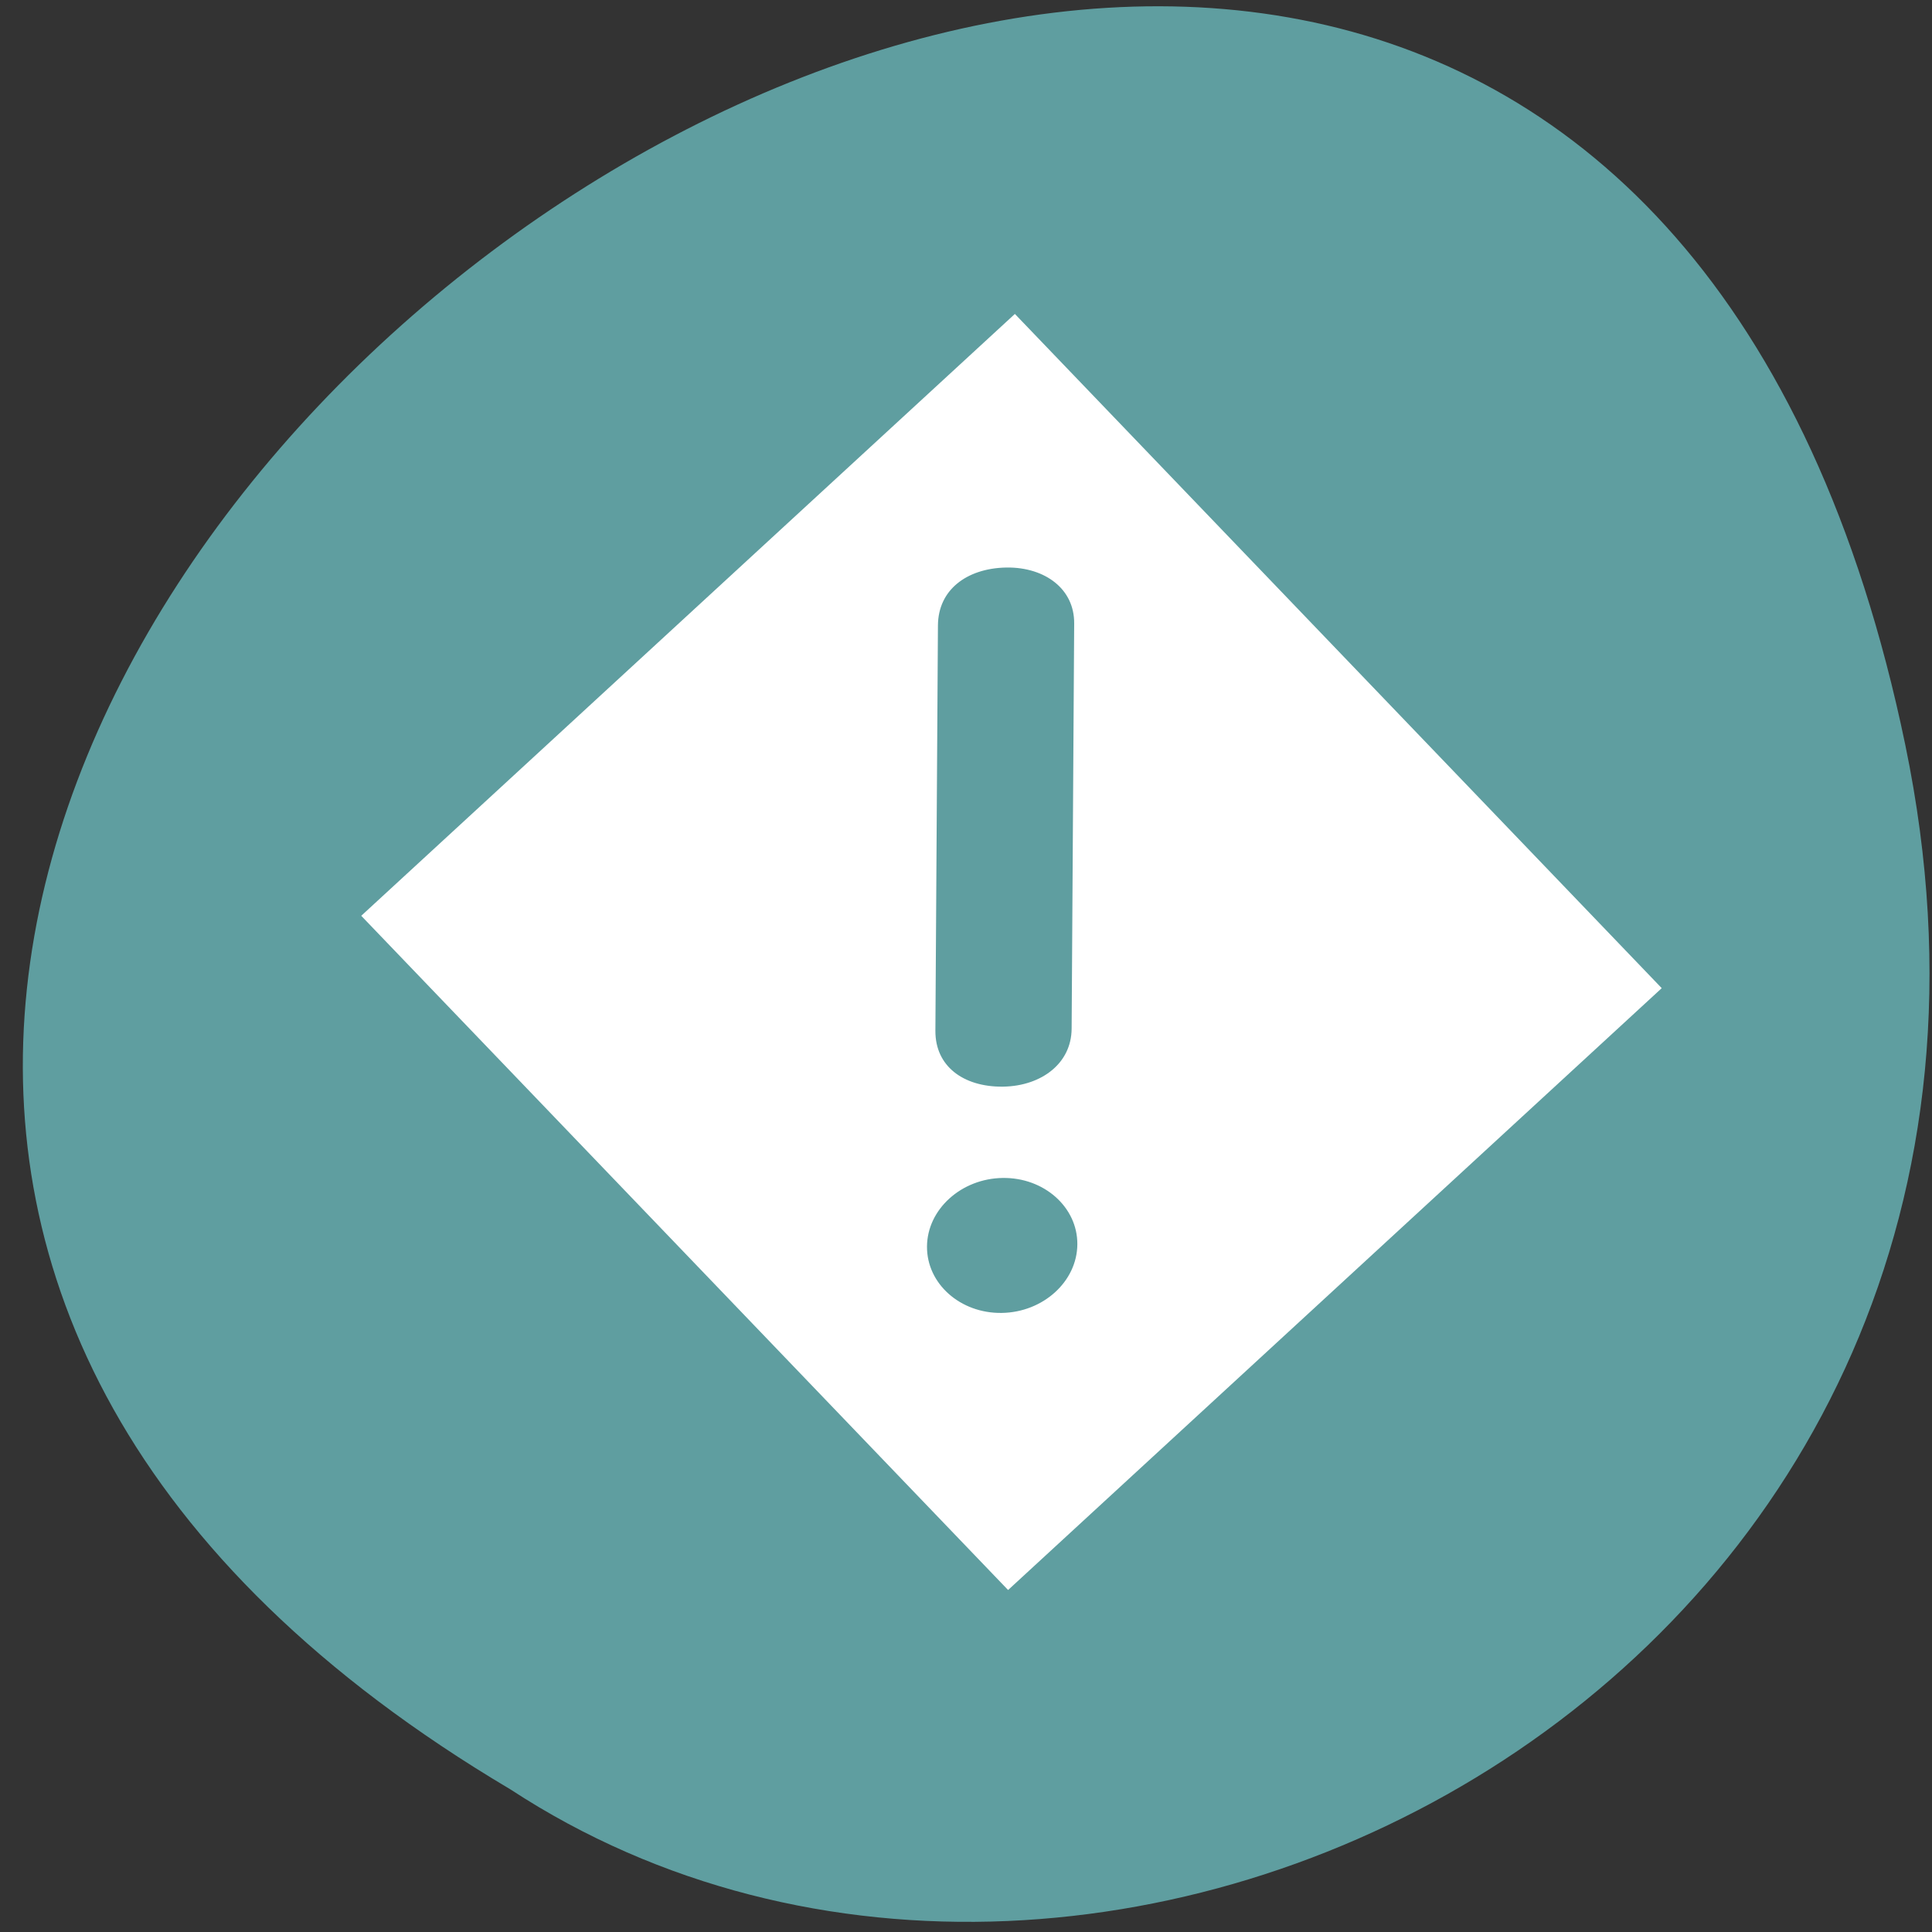 <svg xmlns="http://www.w3.org/2000/svg" viewBox="0 0 256 256"><rect x="0" y="0" width="256" height="256" fill="#333333" stroke="none"/><path d="m 252.46 98.7 c -49.33 -237.88 -388.7 17.492 -184.83 138.4 c 79.19 51.828 210.21 -16.06 184.83 -138.4 z" style="fill:#5f9ea0;color:#000"/><g id="0" transform="matrix(2.005 2.238 -2.166 1.865 138.41 13.296)" style="fill:#fff;stroke:#fff;display:inline"><path transform="matrix(0.946 -0.034 0.03 0.947 0.673 2.384)" d="m 7.5 7.5 h 40 v 40 h -40 z" style="fill:#fff;stroke-width:3.5"/><path d="m 24.563,37.676 c 0,-1.547 1.26,-2.807 2.808,-2.807 1.547,0 2.808,1.26 2.808,2.807 0,1.549 -1.261,2.809 -2.808,2.809 -1.548,-10e-4 -2.808,-1.26 -2.808,-2.809 z m 0.216,-21.237 c 0,-1.512 1.116,-2.447 2.592,-2.447 1.44,0 2.591,0.972 2.591,2.447 v 13.858 c 0,1.477 -1.151,2.449 -2.591,2.449 -1.476,0 -2.592,-0.938 -2.592,-2.449 V 16.439 z" transform="matrix(0.921 -1.14 0.972 0.911 -24.777 33.772)" style="fill:#5f9ea0;enable-background:new    "/></g></svg>